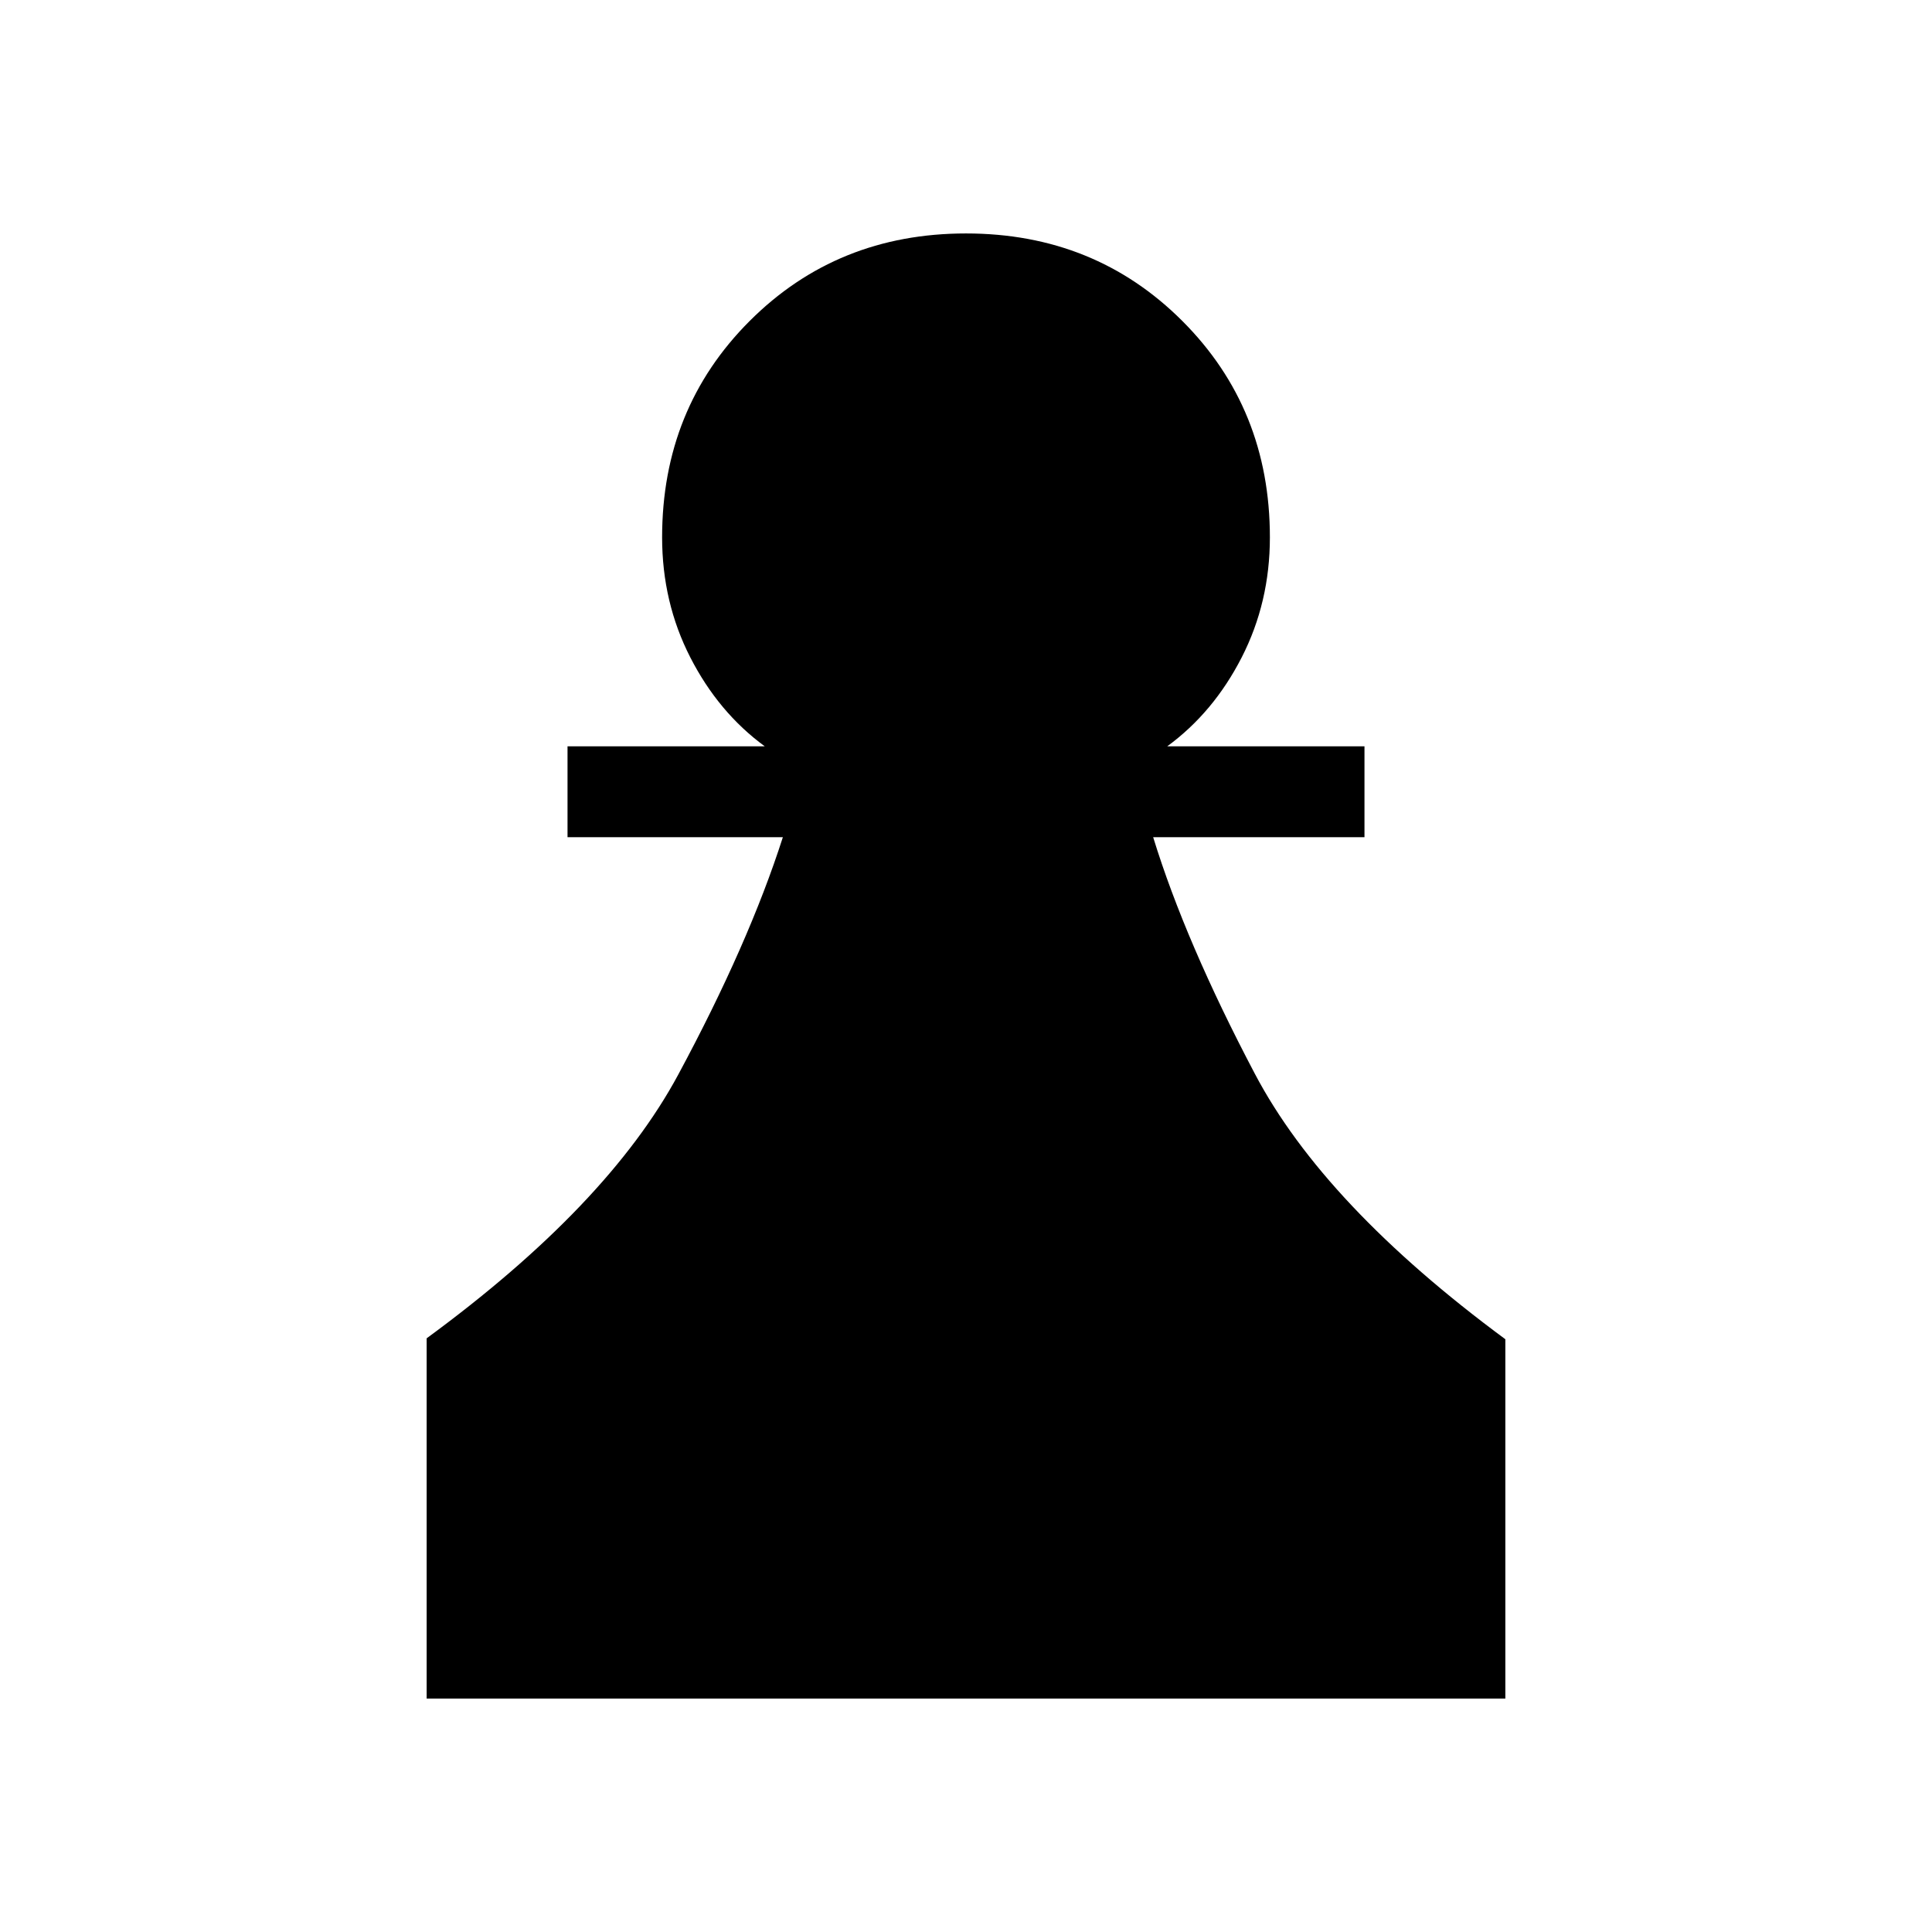 <svg xmlns="http://www.w3.org/2000/svg" height="20" viewBox="0 -960 960 960" width="20"><path d="M212-116v-179q90-66 125-131t52-118H282v-45.16h98q-23-16.84-37-44.2-14-27.36-14-59.64 0-64 43.5-107.5T480-844q64 0 107.5 43.5T631-693q0 32.28-14 59.64t-37 44.2h98V-544H573q16 52 50.5 117.5T748-294.54V-116H212Z"/></svg>